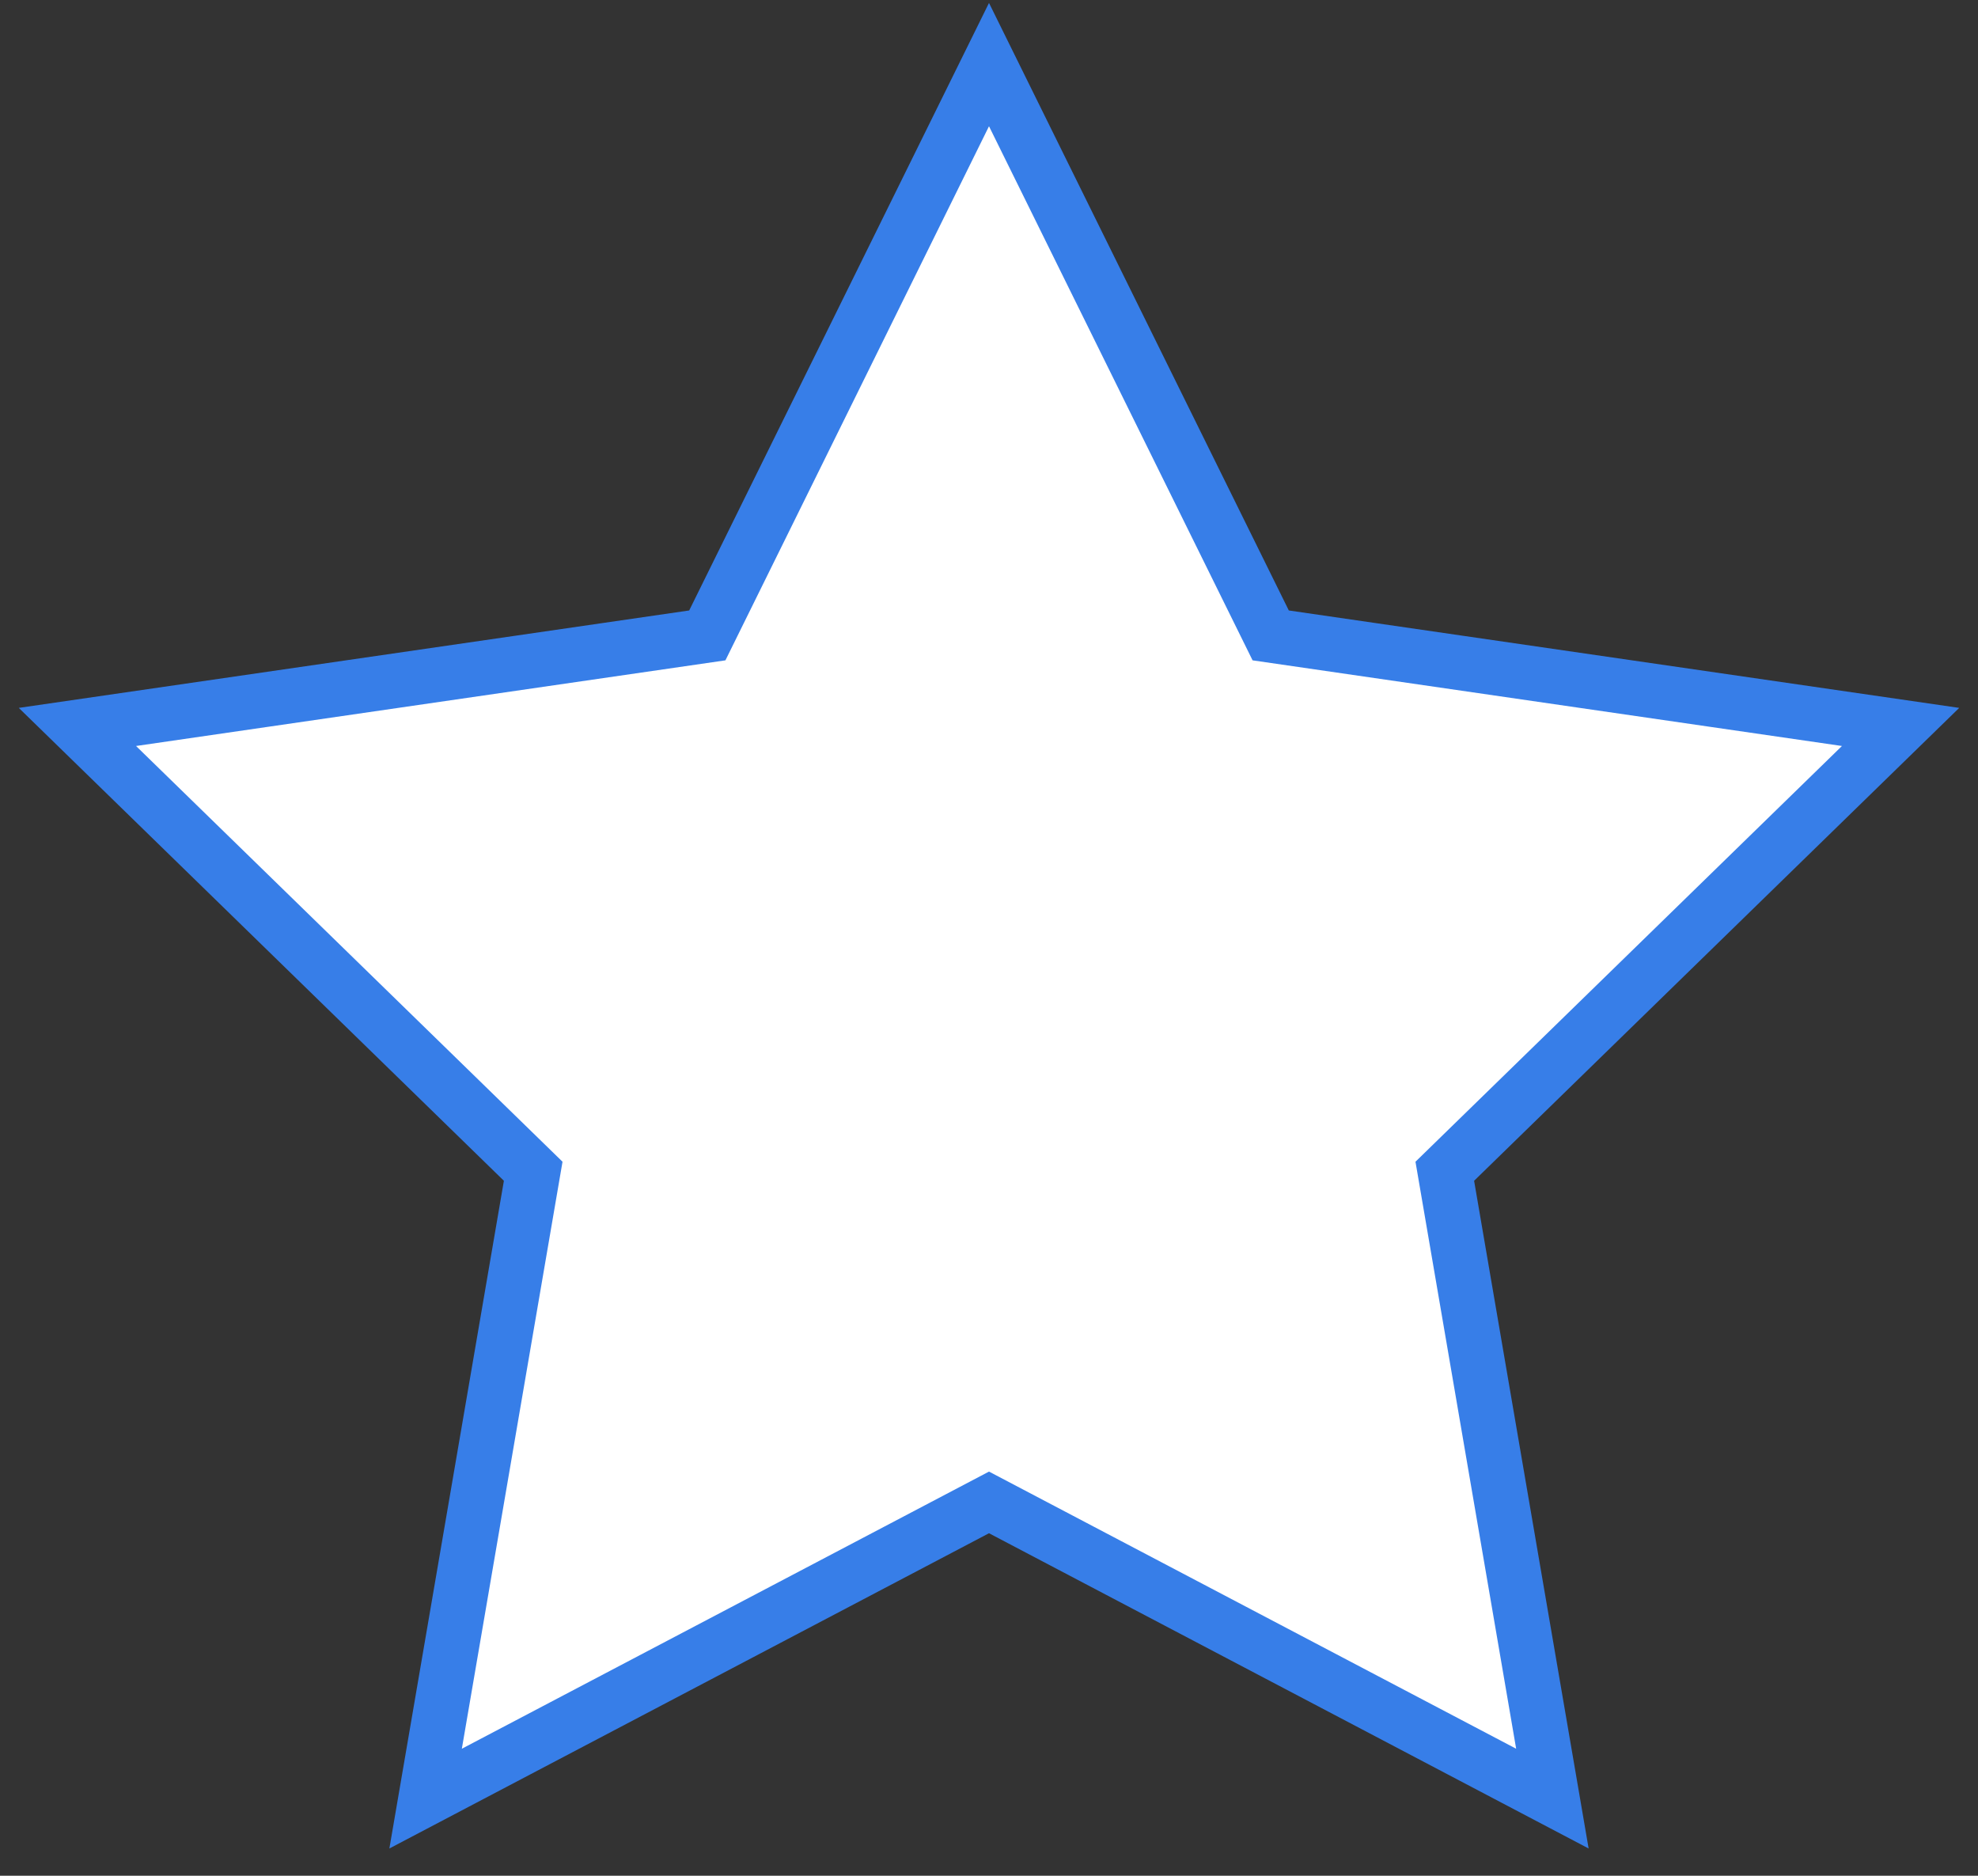 <?xml version="1.0" encoding="UTF-8"?>
<svg width="58px" height="55px" viewBox="0 0 58 55" version="1.1" xmlns="http://www.w3.org/2000/svg" xmlns:xlink="http://www.w3.org/1999/xlink">
    <rect x="0" y="0" width="58" height="55" fill="#333333" stroke="none"/>
    <!-- Generator: Sketch 50 (54983) - http://www.bohemiancoding.com/sketch -->
    <title>ic_jingyan_home_part02</title>
    <desc>Created with Sketch.</desc>
    <defs></defs>
    <g id="credit" stroke="none" stroke-width="1" fill="none" fill-rule="evenodd">
        <g id="home" transform="translate(-1239, -1773)" fill="#FFFFFF" stroke="#377EE8" stroke-width="1.6">
            <g id="youshi" transform="translate(0, 1600)">
                <g id="Group-53-Copy" transform="translate(1215, 150)">
                    <g id="ic_jingyan_home_part02" transform="translate(24, 24)">
                        <polygon id="Star" points="29 43.053 12.48 51.738 15.635 33.343 2.27 20.315 20.74 17.631 29 0.894 37.26 17.631 55.73 20.315 42.365 33.343 45.52 51.738"></polygon>
                    </g>
                </g>
            </g>
        </g>
    </g>
</svg>